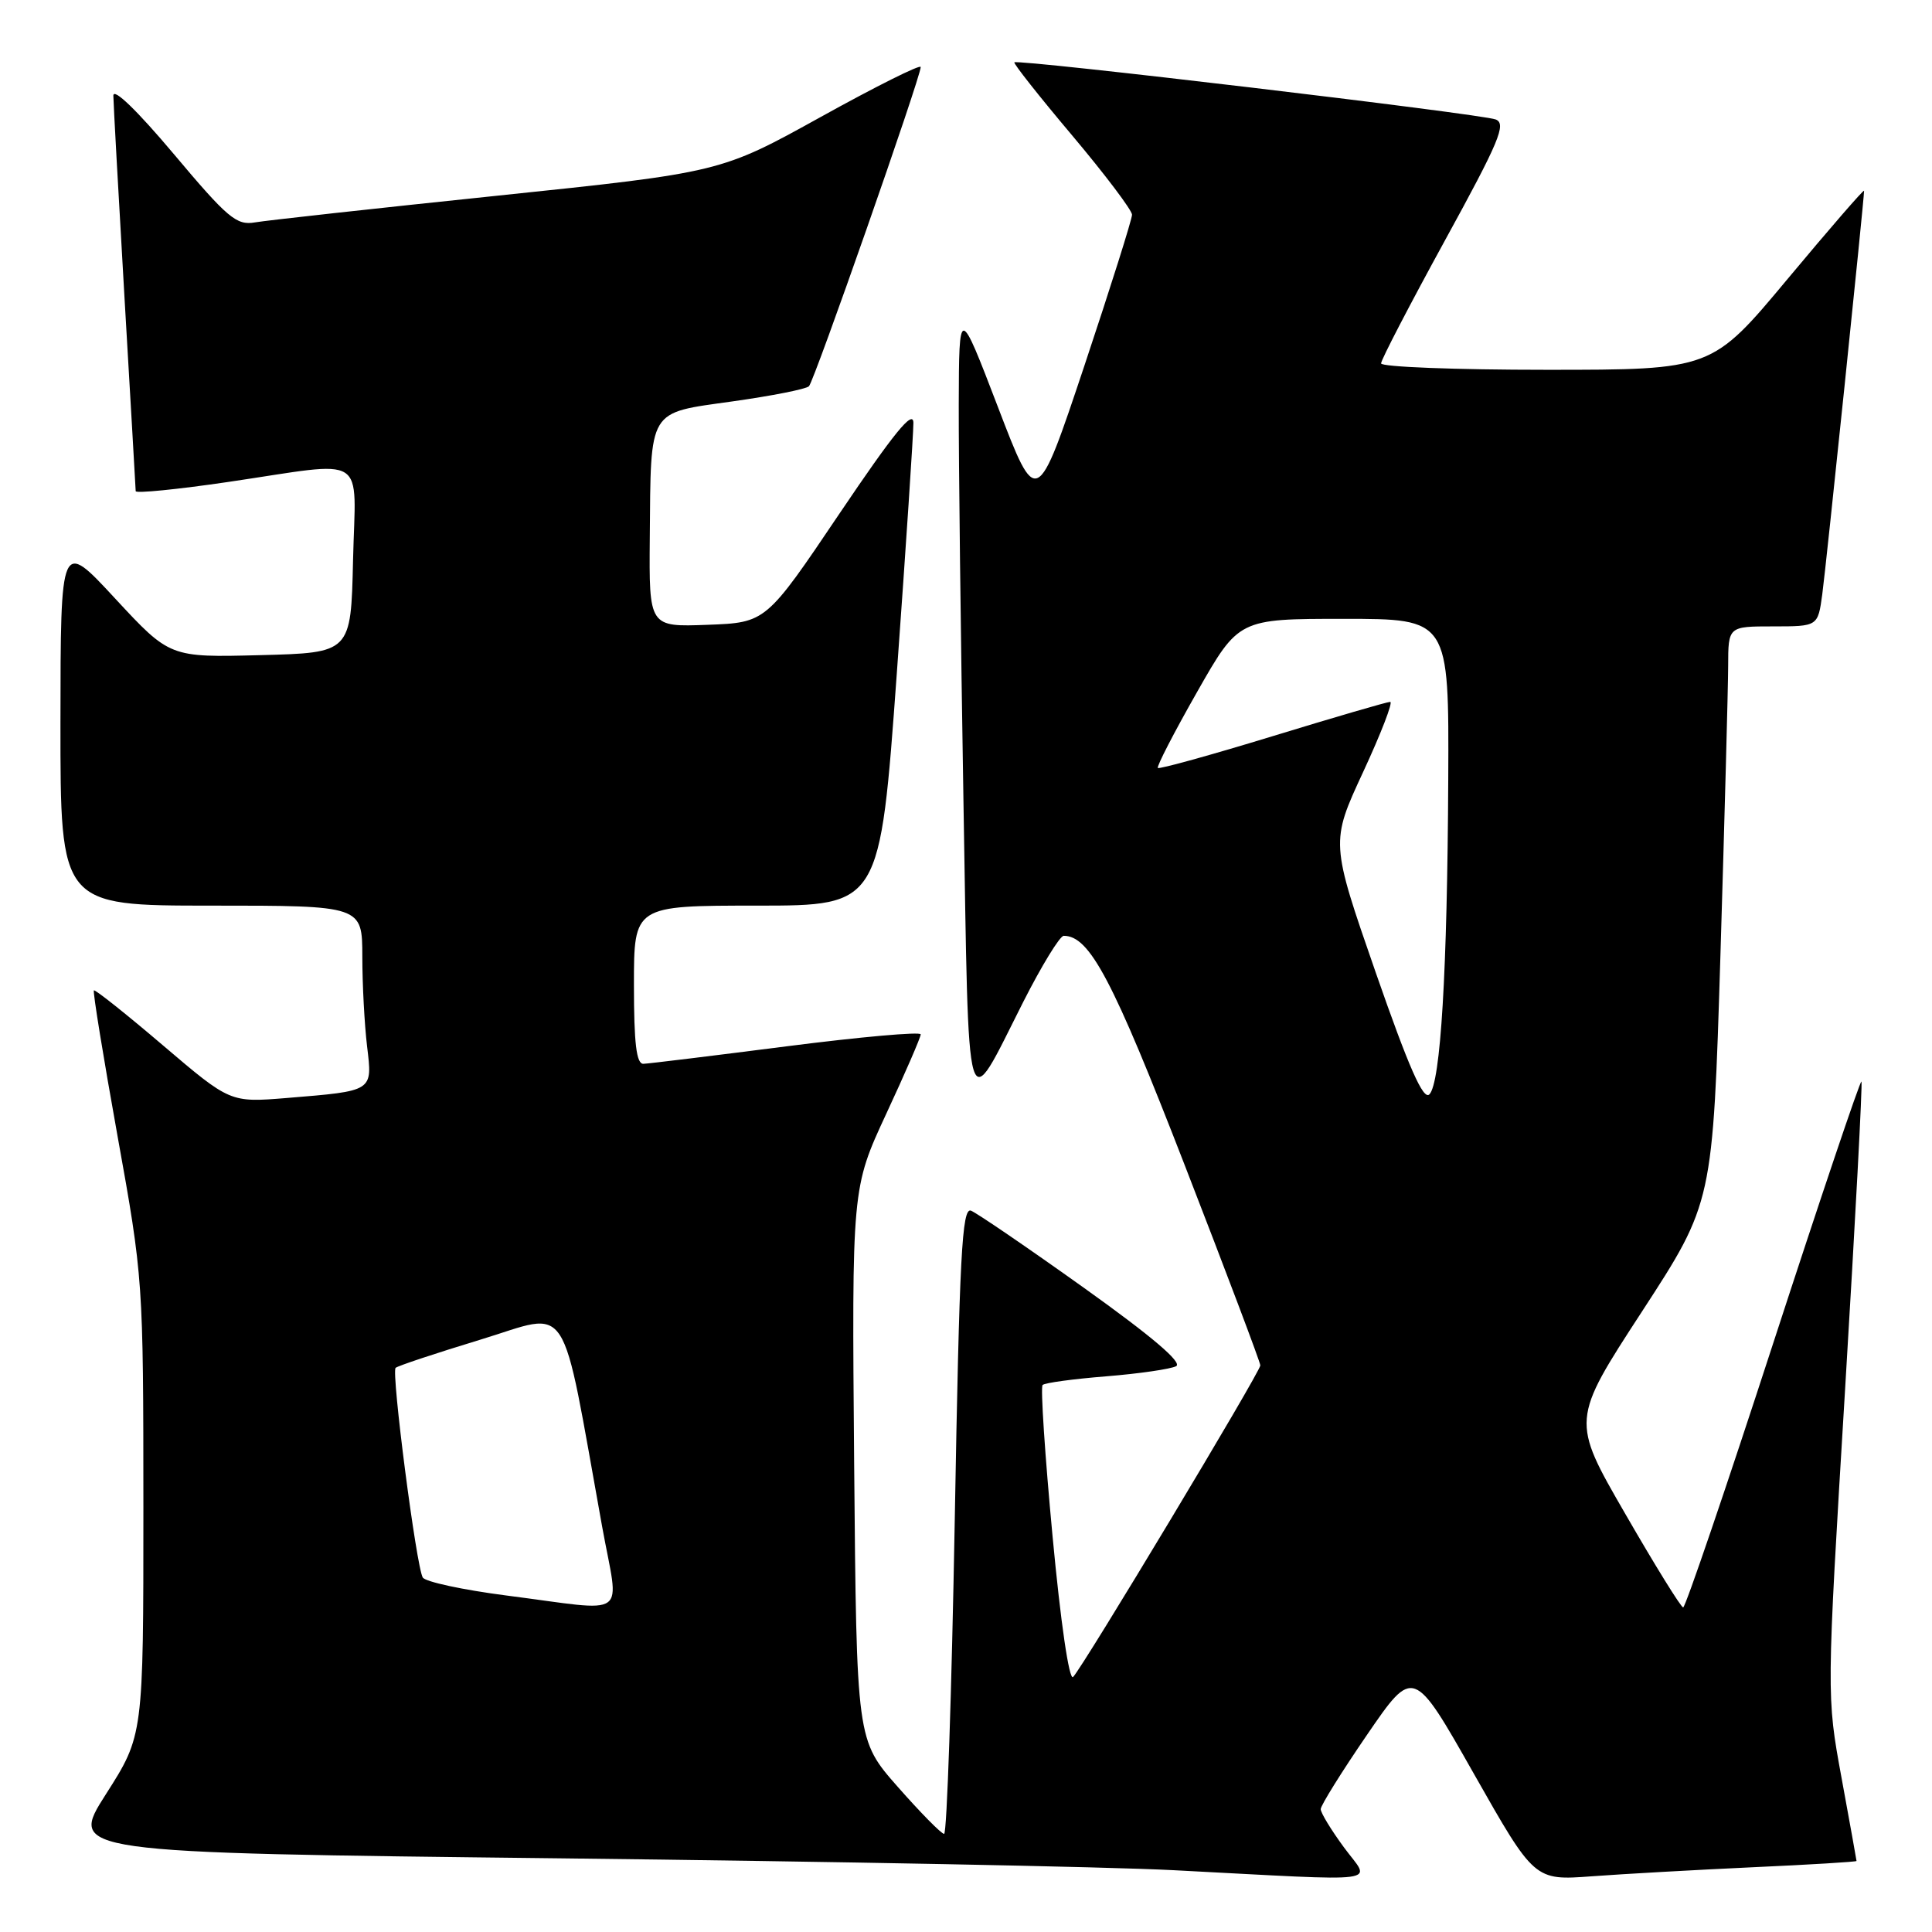 <?xml version="1.0" encoding="UTF-8" standalone="no"?>
<!DOCTYPE svg PUBLIC "-//W3C//DTD SVG 1.1//EN" "http://www.w3.org/Graphics/SVG/1.1/DTD/svg11.dtd" >
<svg xmlns="http://www.w3.org/2000/svg" xmlns:xlink="http://www.w3.org/1999/xlink" version="1.1" viewBox="0 0 256 256">
 <g >
 <path fill="currentColor"
d=" M 178.09 244.80 C 176.39 242.49 175.00 240.21 175.00 239.72 C 175.00 239.24 177.76 234.80 181.14 229.87 C 187.29 220.90 187.29 220.90 195.30 235.04 C 203.32 249.18 203.32 249.18 210.91 248.62 C 215.08 248.31 224.69 247.77 232.25 247.42 C 239.81 247.08 246.00 246.70 246.00 246.59 C 246.00 246.48 245.10 241.51 244.01 235.55 C 242.02 224.71 242.02 224.71 244.48 184.16 C 245.83 161.85 246.81 143.47 246.65 143.31 C 246.48 143.15 241.22 158.76 234.95 178.01 C 228.69 197.25 223.32 213.00 223.03 212.99 C 222.74 212.99 219.28 207.40 215.35 200.58 C 208.19 188.19 208.19 188.19 217.58 173.77 C 226.96 159.35 226.96 159.35 227.97 126.43 C 228.52 108.32 228.98 91.14 228.99 88.25 C 229.00 83.00 229.00 83.00 234.94 83.00 C 240.88 83.00 240.88 83.00 241.46 78.75 C 241.97 75.02 247.00 26.48 247.00 25.28 C 247.00 25.02 242.46 30.26 236.91 36.91 C 226.83 49.00 226.83 49.00 204.91 49.00 C 192.86 49.00 183.00 48.62 183.00 48.15 C 183.00 47.68 186.80 40.37 191.44 31.90 C 198.66 18.74 199.64 16.40 198.19 15.83 C 196.35 15.10 134.87 7.80 134.41 8.26 C 134.26 8.41 137.70 12.77 142.07 17.95 C 146.43 23.13 150.00 27.86 150.00 28.45 C 150.00 29.05 147.16 38.05 143.69 48.45 C 137.37 67.36 137.37 67.36 132.23 53.93 C 127.08 40.50 127.08 40.50 127.04 53.59 C 127.02 60.78 127.30 84.36 127.66 105.97 C 128.41 150.16 127.81 148.13 135.59 132.75 C 138.03 127.94 140.44 124.00 140.95 124.00 C 144.39 124.00 147.43 129.77 156.97 154.36 C 162.49 168.58 167.00 180.53 167.00 180.92 C 167.00 181.77 143.47 220.93 142.19 222.21 C 141.67 222.73 140.54 214.99 139.47 203.57 C 138.46 192.82 137.86 183.80 138.15 183.52 C 138.43 183.23 142.23 182.72 146.58 182.37 C 150.94 182.02 155.10 181.41 155.84 181.03 C 156.73 180.56 152.62 177.07 143.62 170.64 C 136.17 165.32 129.43 160.72 128.66 160.42 C 127.47 159.97 127.13 166.30 126.51 201.44 C 126.10 224.30 125.47 243.00 125.10 243.00 C 124.74 243.00 121.98 240.20 118.97 236.78 C 113.50 230.57 113.50 230.57 113.18 194.00 C 112.87 157.42 112.87 157.42 117.43 147.59 C 119.95 142.18 122.00 137.44 122.00 137.06 C 122.00 136.68 114.01 137.39 104.25 138.64 C 94.49 139.89 85.94 140.94 85.25 140.96 C 84.33 140.99 84.00 138.26 84.00 130.50 C 84.00 120.00 84.00 120.00 100.30 120.00 C 116.60 120.00 116.60 120.00 118.83 89.25 C 120.05 72.34 121.04 57.39 121.03 56.03 C 121.01 54.21 118.46 57.34 111.25 68.03 C 101.50 82.50 101.50 82.50 93.75 82.79 C 86.00 83.08 86.00 83.08 86.10 71.29 C 86.25 53.97 85.76 54.78 97.04 53.19 C 102.24 52.46 106.81 51.56 107.19 51.18 C 107.89 50.49 122.00 10.19 122.00 8.88 C 122.00 8.48 116.04 11.46 108.75 15.50 C 95.50 22.84 95.50 22.84 66.00 25.92 C 49.77 27.61 35.27 29.21 33.77 29.47 C 31.34 29.89 30.16 28.90 23.02 20.40 C 18.17 14.64 15.01 11.58 15.02 12.68 C 15.03 13.68 15.70 25.75 16.50 39.50 C 17.31 53.25 17.97 64.76 17.98 65.08 C 17.99 65.40 23.51 64.85 30.25 63.86 C 49.04 61.09 47.11 59.88 46.78 74.25 C 46.50 86.50 46.50 86.50 34.50 86.81 C 22.50 87.12 22.50 87.12 15.26 79.31 C 8.03 71.50 8.03 71.50 8.01 95.75 C 8.00 120.00 8.00 120.00 28.00 120.00 C 48.00 120.00 48.00 120.00 48.01 126.75 C 48.01 130.46 48.30 135.81 48.64 138.64 C 49.36 144.66 49.54 144.54 38.00 145.49 C 30.50 146.10 30.50 146.10 21.61 138.53 C 16.72 134.36 12.59 131.08 12.44 131.23 C 12.28 131.39 13.69 140.06 15.57 150.51 C 18.97 169.38 18.99 169.70 19.00 199.73 C 19.00 229.96 19.00 229.96 14.04 237.73 C 9.08 245.50 9.08 245.50 74.29 246.24 C 110.16 246.65 146.70 247.35 155.50 247.81 C 184.21 249.30 181.64 249.64 178.09 244.80 Z  M 67.08 211.41 C 61.35 210.67 56.37 209.60 56.02 209.03 C 55.17 207.66 51.83 181.84 52.42 181.25 C 52.68 180.99 57.75 179.31 63.69 177.50 C 75.80 173.82 74.19 171.34 79.78 202.25 C 82.04 214.75 83.72 213.54 67.08 211.41 Z  M 182.29 128.86 C 176.30 111.61 176.30 111.61 180.62 102.30 C 182.99 97.19 184.61 93.00 184.21 93.00 C 183.81 93.00 176.79 95.05 168.62 97.55 C 160.45 100.05 153.61 101.94 153.42 101.76 C 153.24 101.57 155.57 97.05 158.61 91.71 C 164.13 82.00 164.13 82.00 178.06 82.00 C 192.00 82.00 192.00 82.00 191.90 103.25 C 191.78 128.75 190.89 143.51 189.40 145.01 C 188.59 145.81 186.67 141.44 182.29 128.86 Z "/>
</g>
</svg>